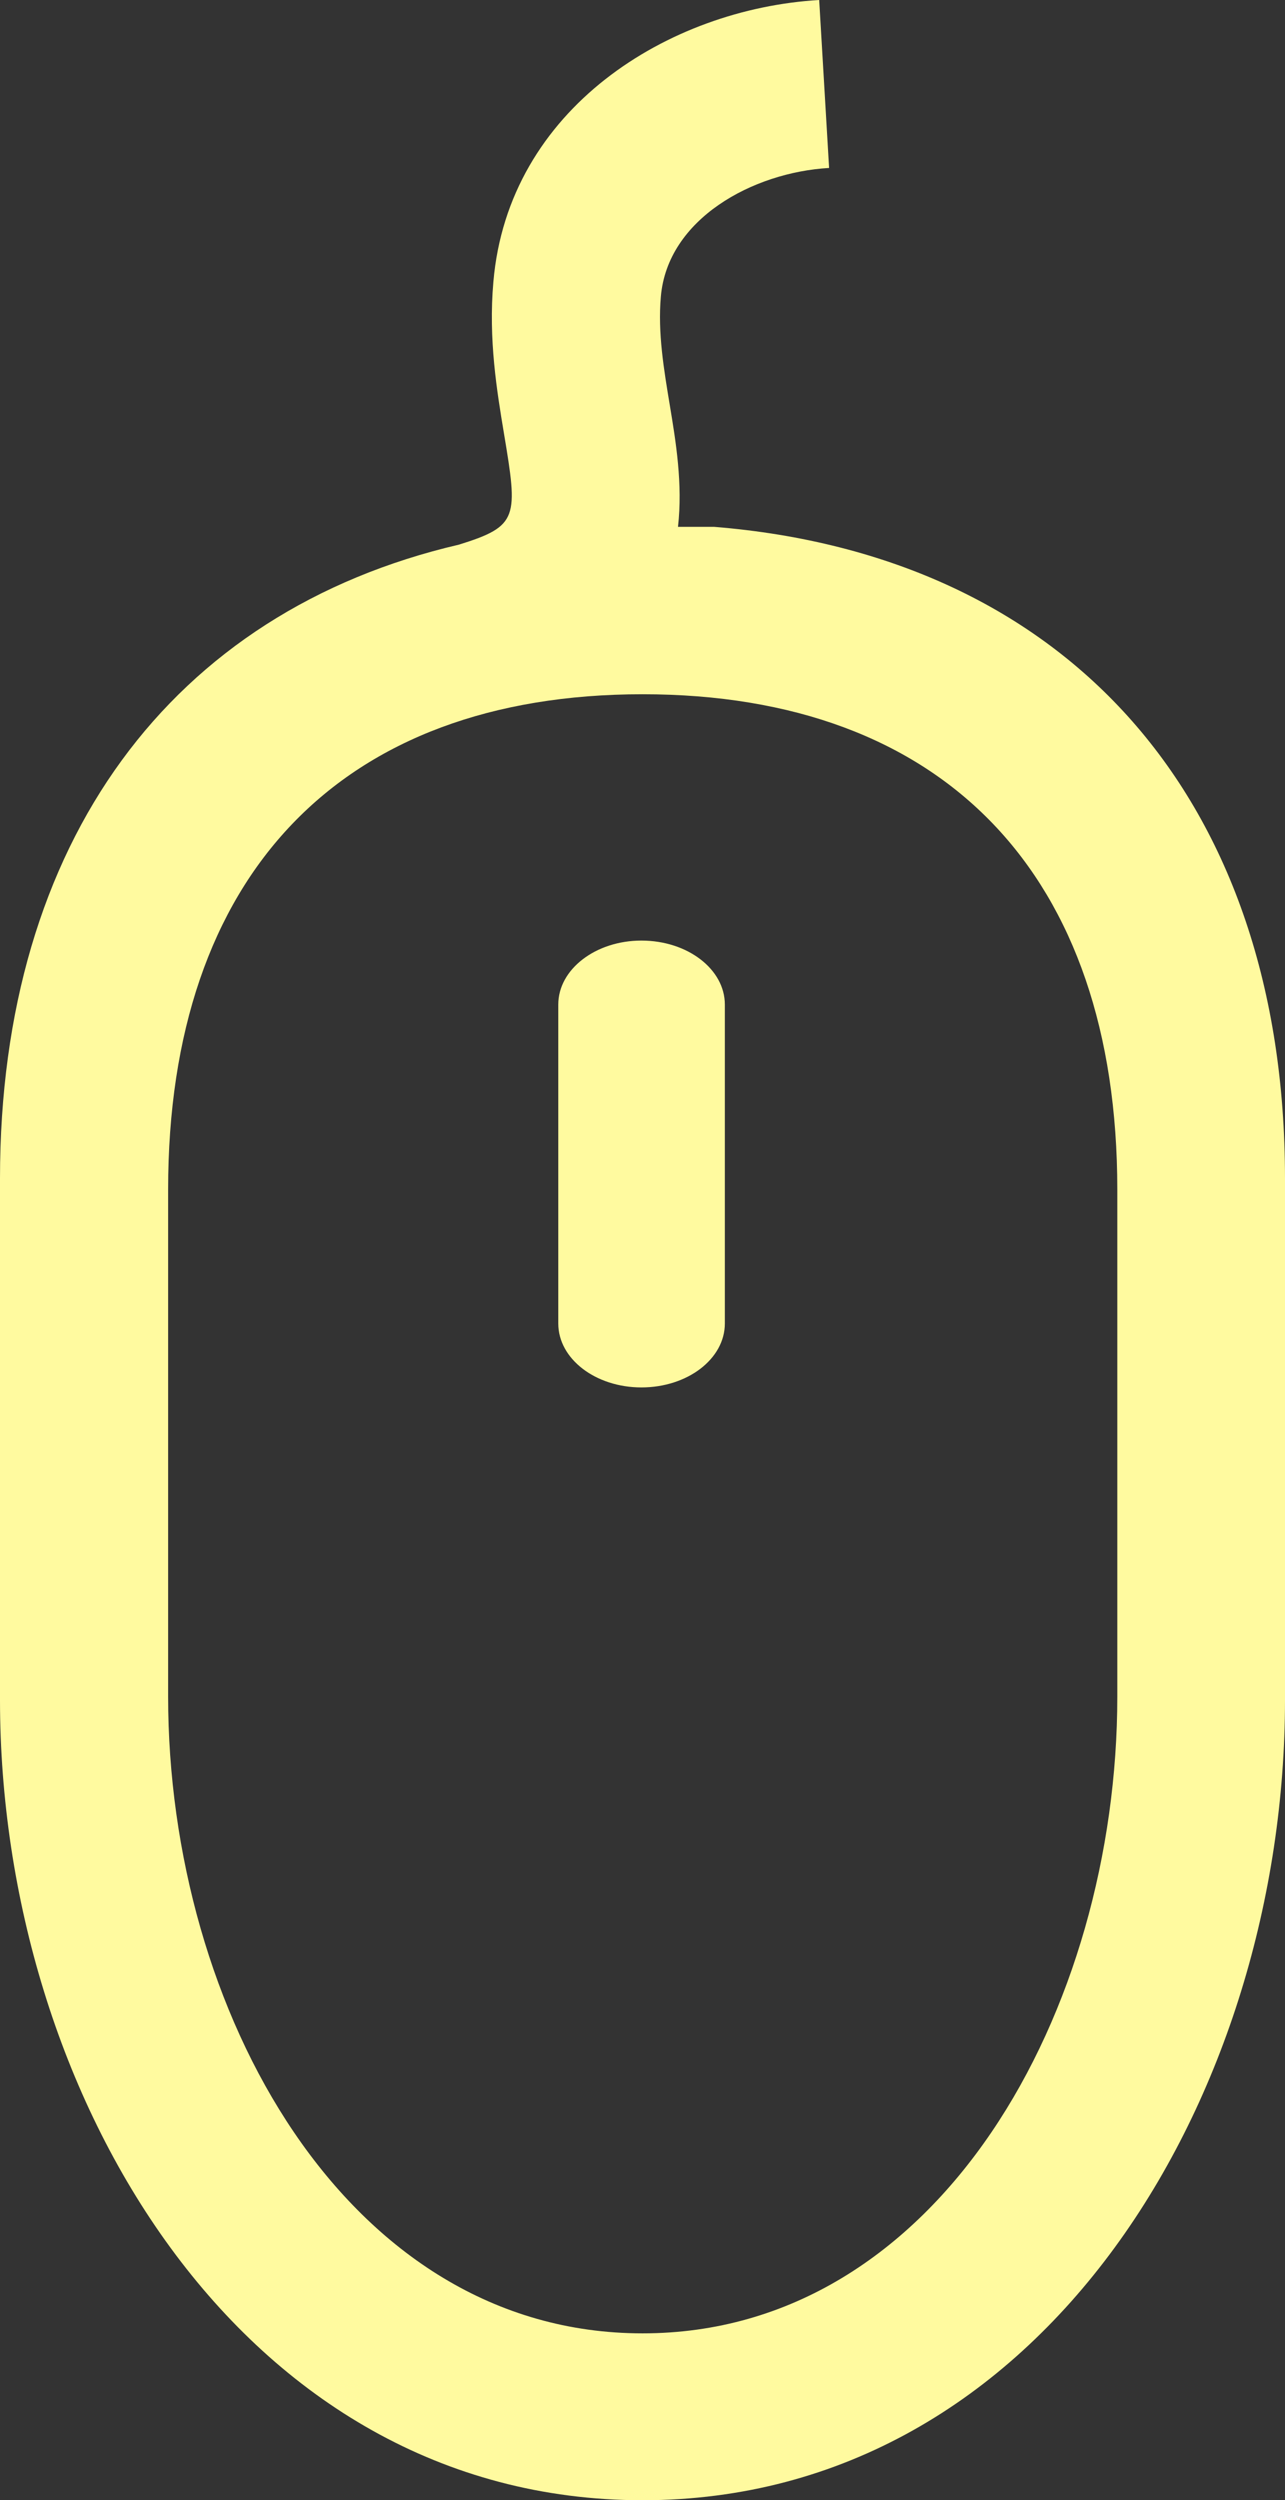 <?xml version="1.0" encoding="utf-8"?>
<!-- Generator: Adobe Illustrator 16.0.0, SVG Export Plug-In . SVG Version: 6.00 Build 0)  -->
<!DOCTYPE svg PUBLIC "-//W3C//DTD SVG 1.1//EN" "http://www.w3.org/Graphics/SVG/1.1/DTD/svg11.dtd">
<svg version="1.1" id="Layer_1" xmlns="http://www.w3.org/2000/svg" xmlns:xlink="http://www.w3.org/1999/xlink" x="0px" y="0px"
	 width="24px" height="46.67px" viewBox="0 0 24 46.67" enable-background="new 0 0 24 46.67" xml:space="preserve">
<rect x="0" y="0" width="24" height="46.67" fill="#333333" stroke="none"/>
<g>
	<g>
		<path fill="#FFFA9F" d="M11.98,17.557c-0.856,0-1.553,0.536-1.553,1.194v5.954c0,0.659,0.694,1.193,1.553,1.193
			c0.862,0,1.558-0.534,1.558-1.193v-5.954C13.538,18.093,12.843,17.557,11.98,17.557z"/>
		<path fill="#FFFA9F" d="M13.335,9.834h-0.672c0.091-0.8-0.041-1.596-0.152-2.264s-0.228-1.358-0.168-2.035
			c0.124-1.446,1.711-2.317,3.142-2.4L15.3,0c-2.813,0.165-5.809,2.026-6.085,5.261C9.12,6.333,9.282,7.306,9.412,8.088
			C9.675,9.66,9.687,9.82,8.573,10.166C3.207,11.416,0,15.709,0,21.998v9.74C0.004,39.081,4.489,46.67,12.001,46.67
			C19.515,46.67,24,39.075,24,31.734v-9.736C24,14.927,19.951,10.368,13.335,9.834z M20.868,31.668
			c0,5.842-3.315,11.887-8.867,11.887c-5.545,0-8.861-6.043-8.861-11.887v-9.463c0-5.873,3.23-9.246,8.861-9.246
			c5.637,0,8.867,3.373,8.867,9.246V31.668z"/>
	</g>
</g>
</svg>
